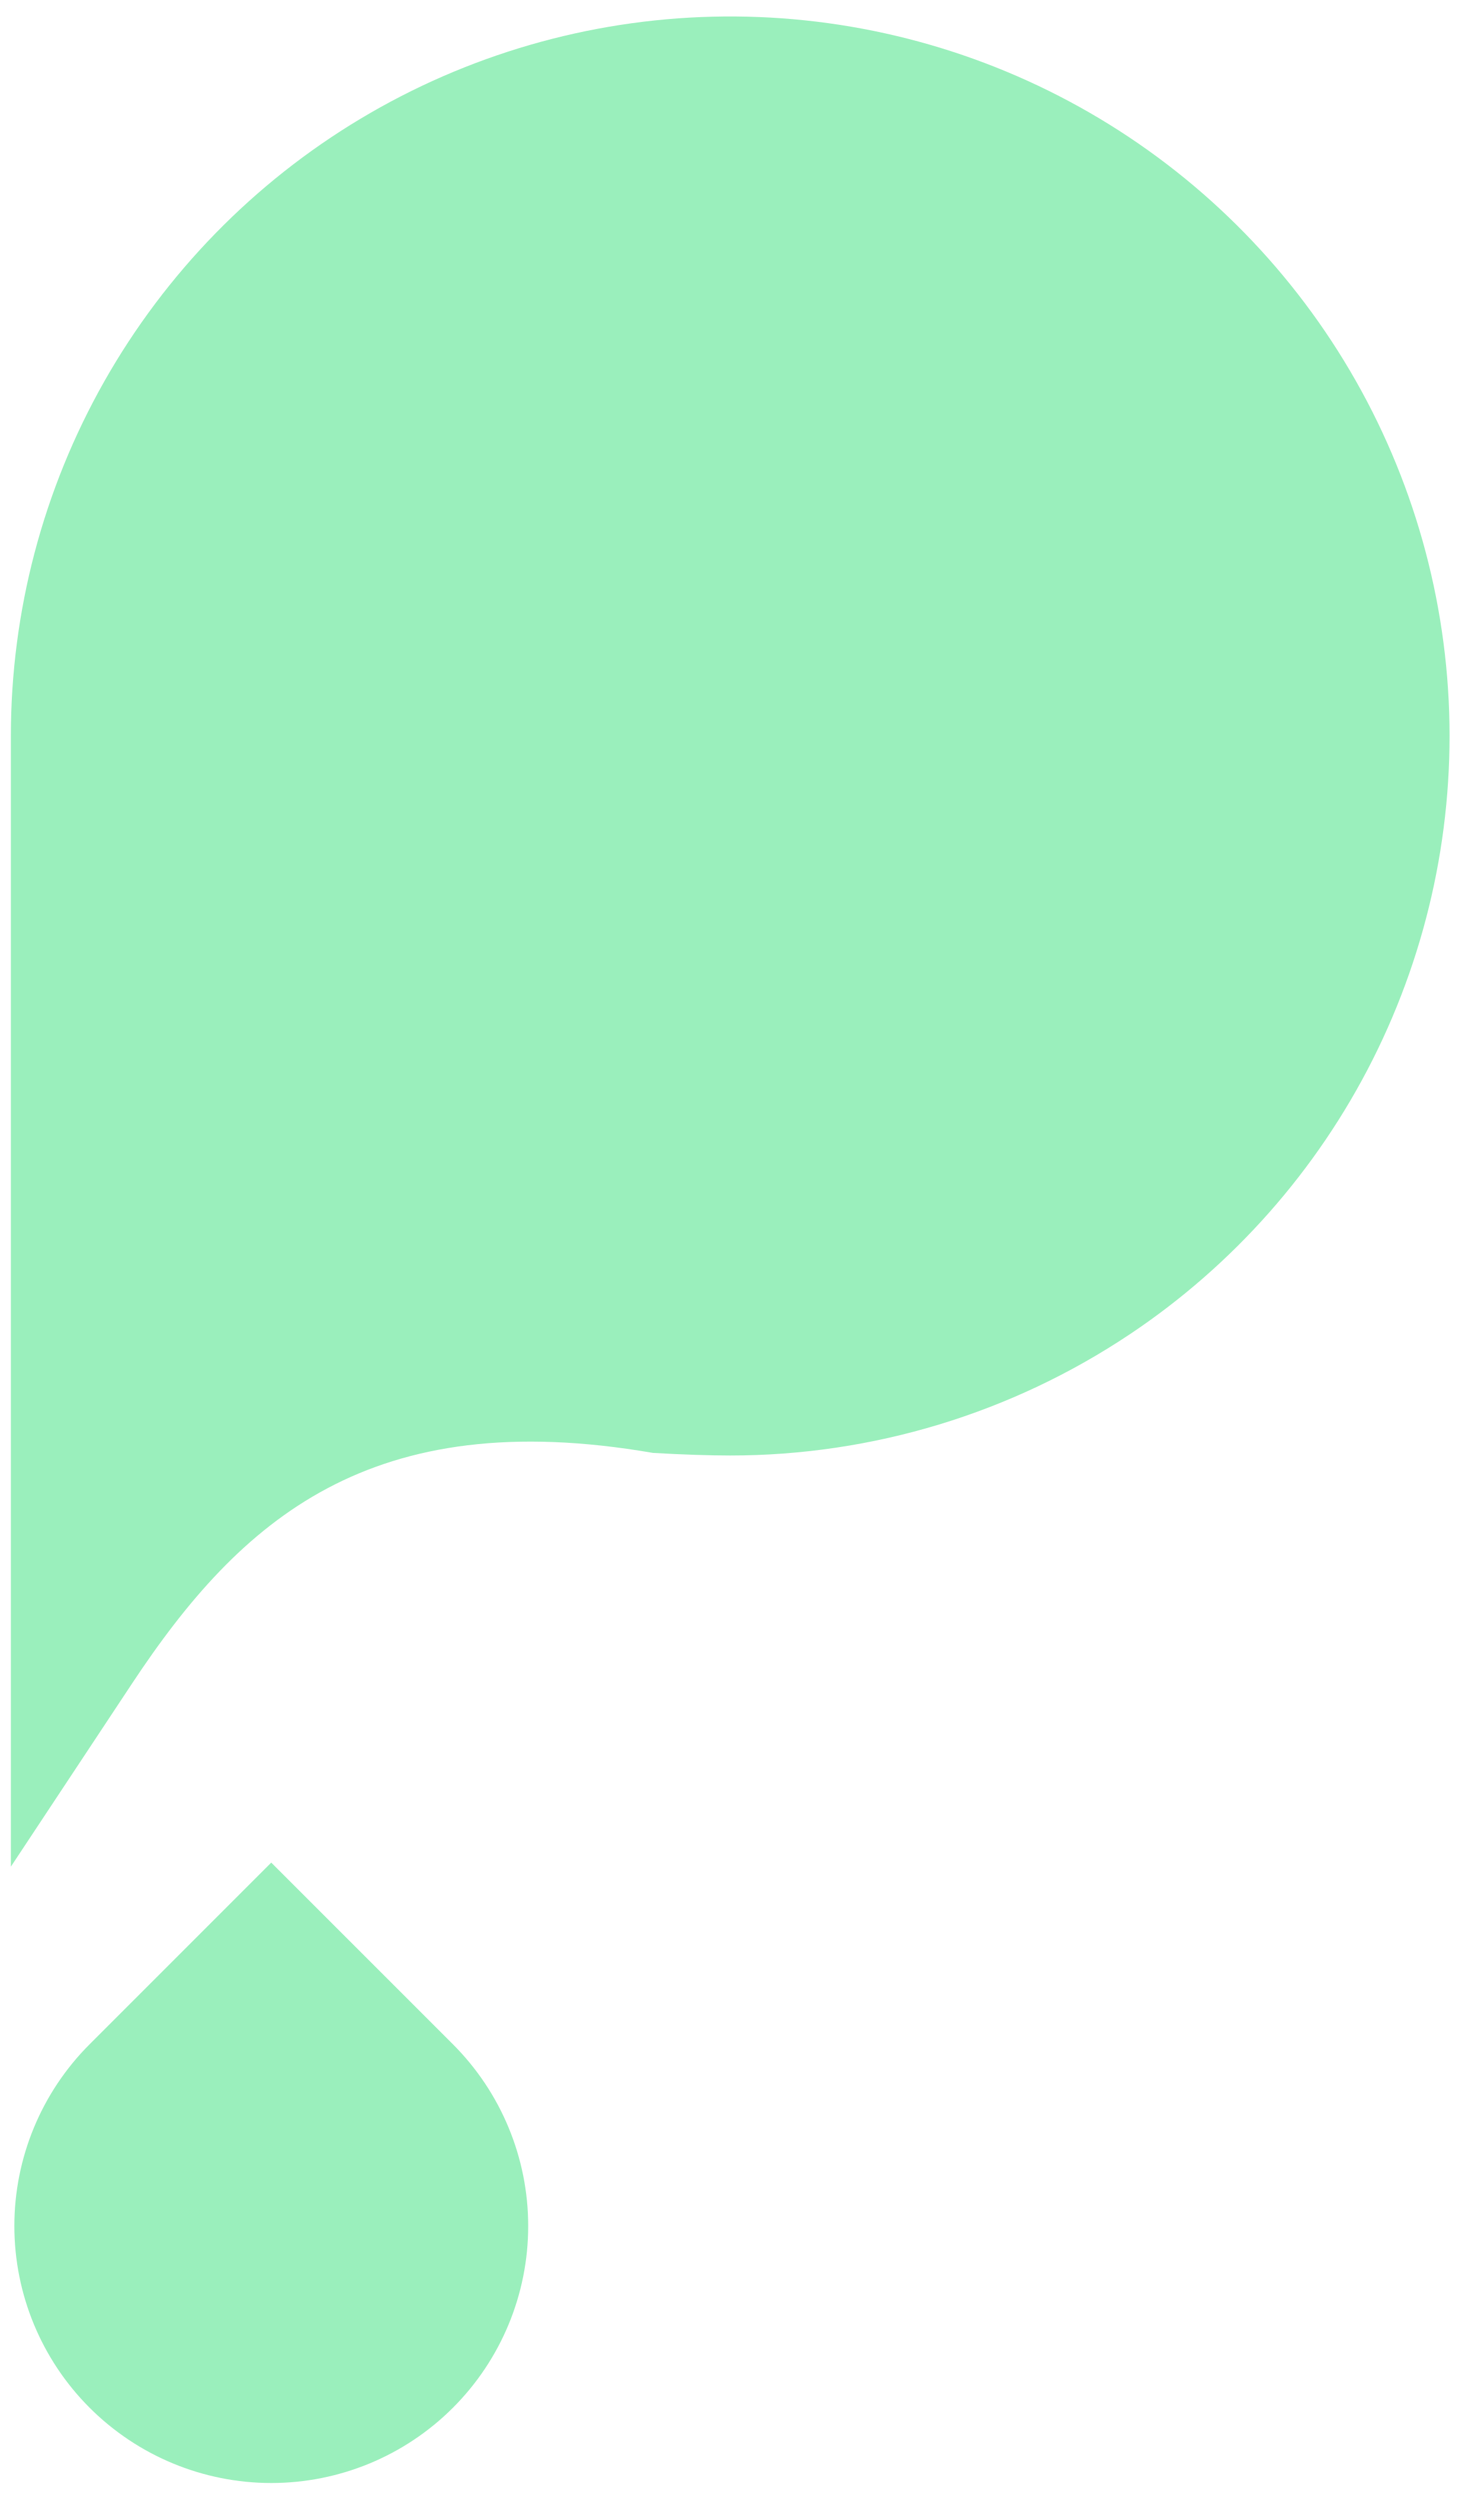 <svg width="16" height="27" viewBox="0 0 45 76" fill="none" xmlns="http://www.w3.org/2000/svg">
<path fill-rule="evenodd" clip-rule="evenodd" d="M34.34 40.563C30.743 42.967 26.514 44.25 22.187 44.25C21.567 44.25 20.756 44.224 19.837 44.171C11.25 42.688 7.303 46.188 4 51.178L0.312 56.75V22.375C0.312 18.596 1.291 14.881 3.154 11.593C5.017 8.305 7.699 5.555 10.941 3.612C14.182 1.67 17.872 0.6 21.65 0.507C25.428 0.414 29.166 1.302 32.498 3.083C35.831 4.864 38.646 7.479 40.668 10.672C42.69 13.864 43.85 17.526 44.036 21.301C44.221 25.076 43.426 28.834 41.727 32.21C40.028 35.585 37.483 38.463 34.341 40.563H34.34Z" fill="#9AEFBC"/>
<path d="M2.706 73.199C1.241 71.734 0.418 69.747 0.418 67.674C0.418 65.602 1.241 63.615 2.706 62.15L8.23 56.626L13.755 62.15C15.22 63.615 16.044 65.603 16.044 67.675C16.044 69.747 15.221 71.734 13.755 73.2C12.29 74.665 10.303 75.488 8.231 75.488C6.159 75.488 4.171 74.664 2.706 73.199Z" fill="#9AEFBC"/>
</svg>
